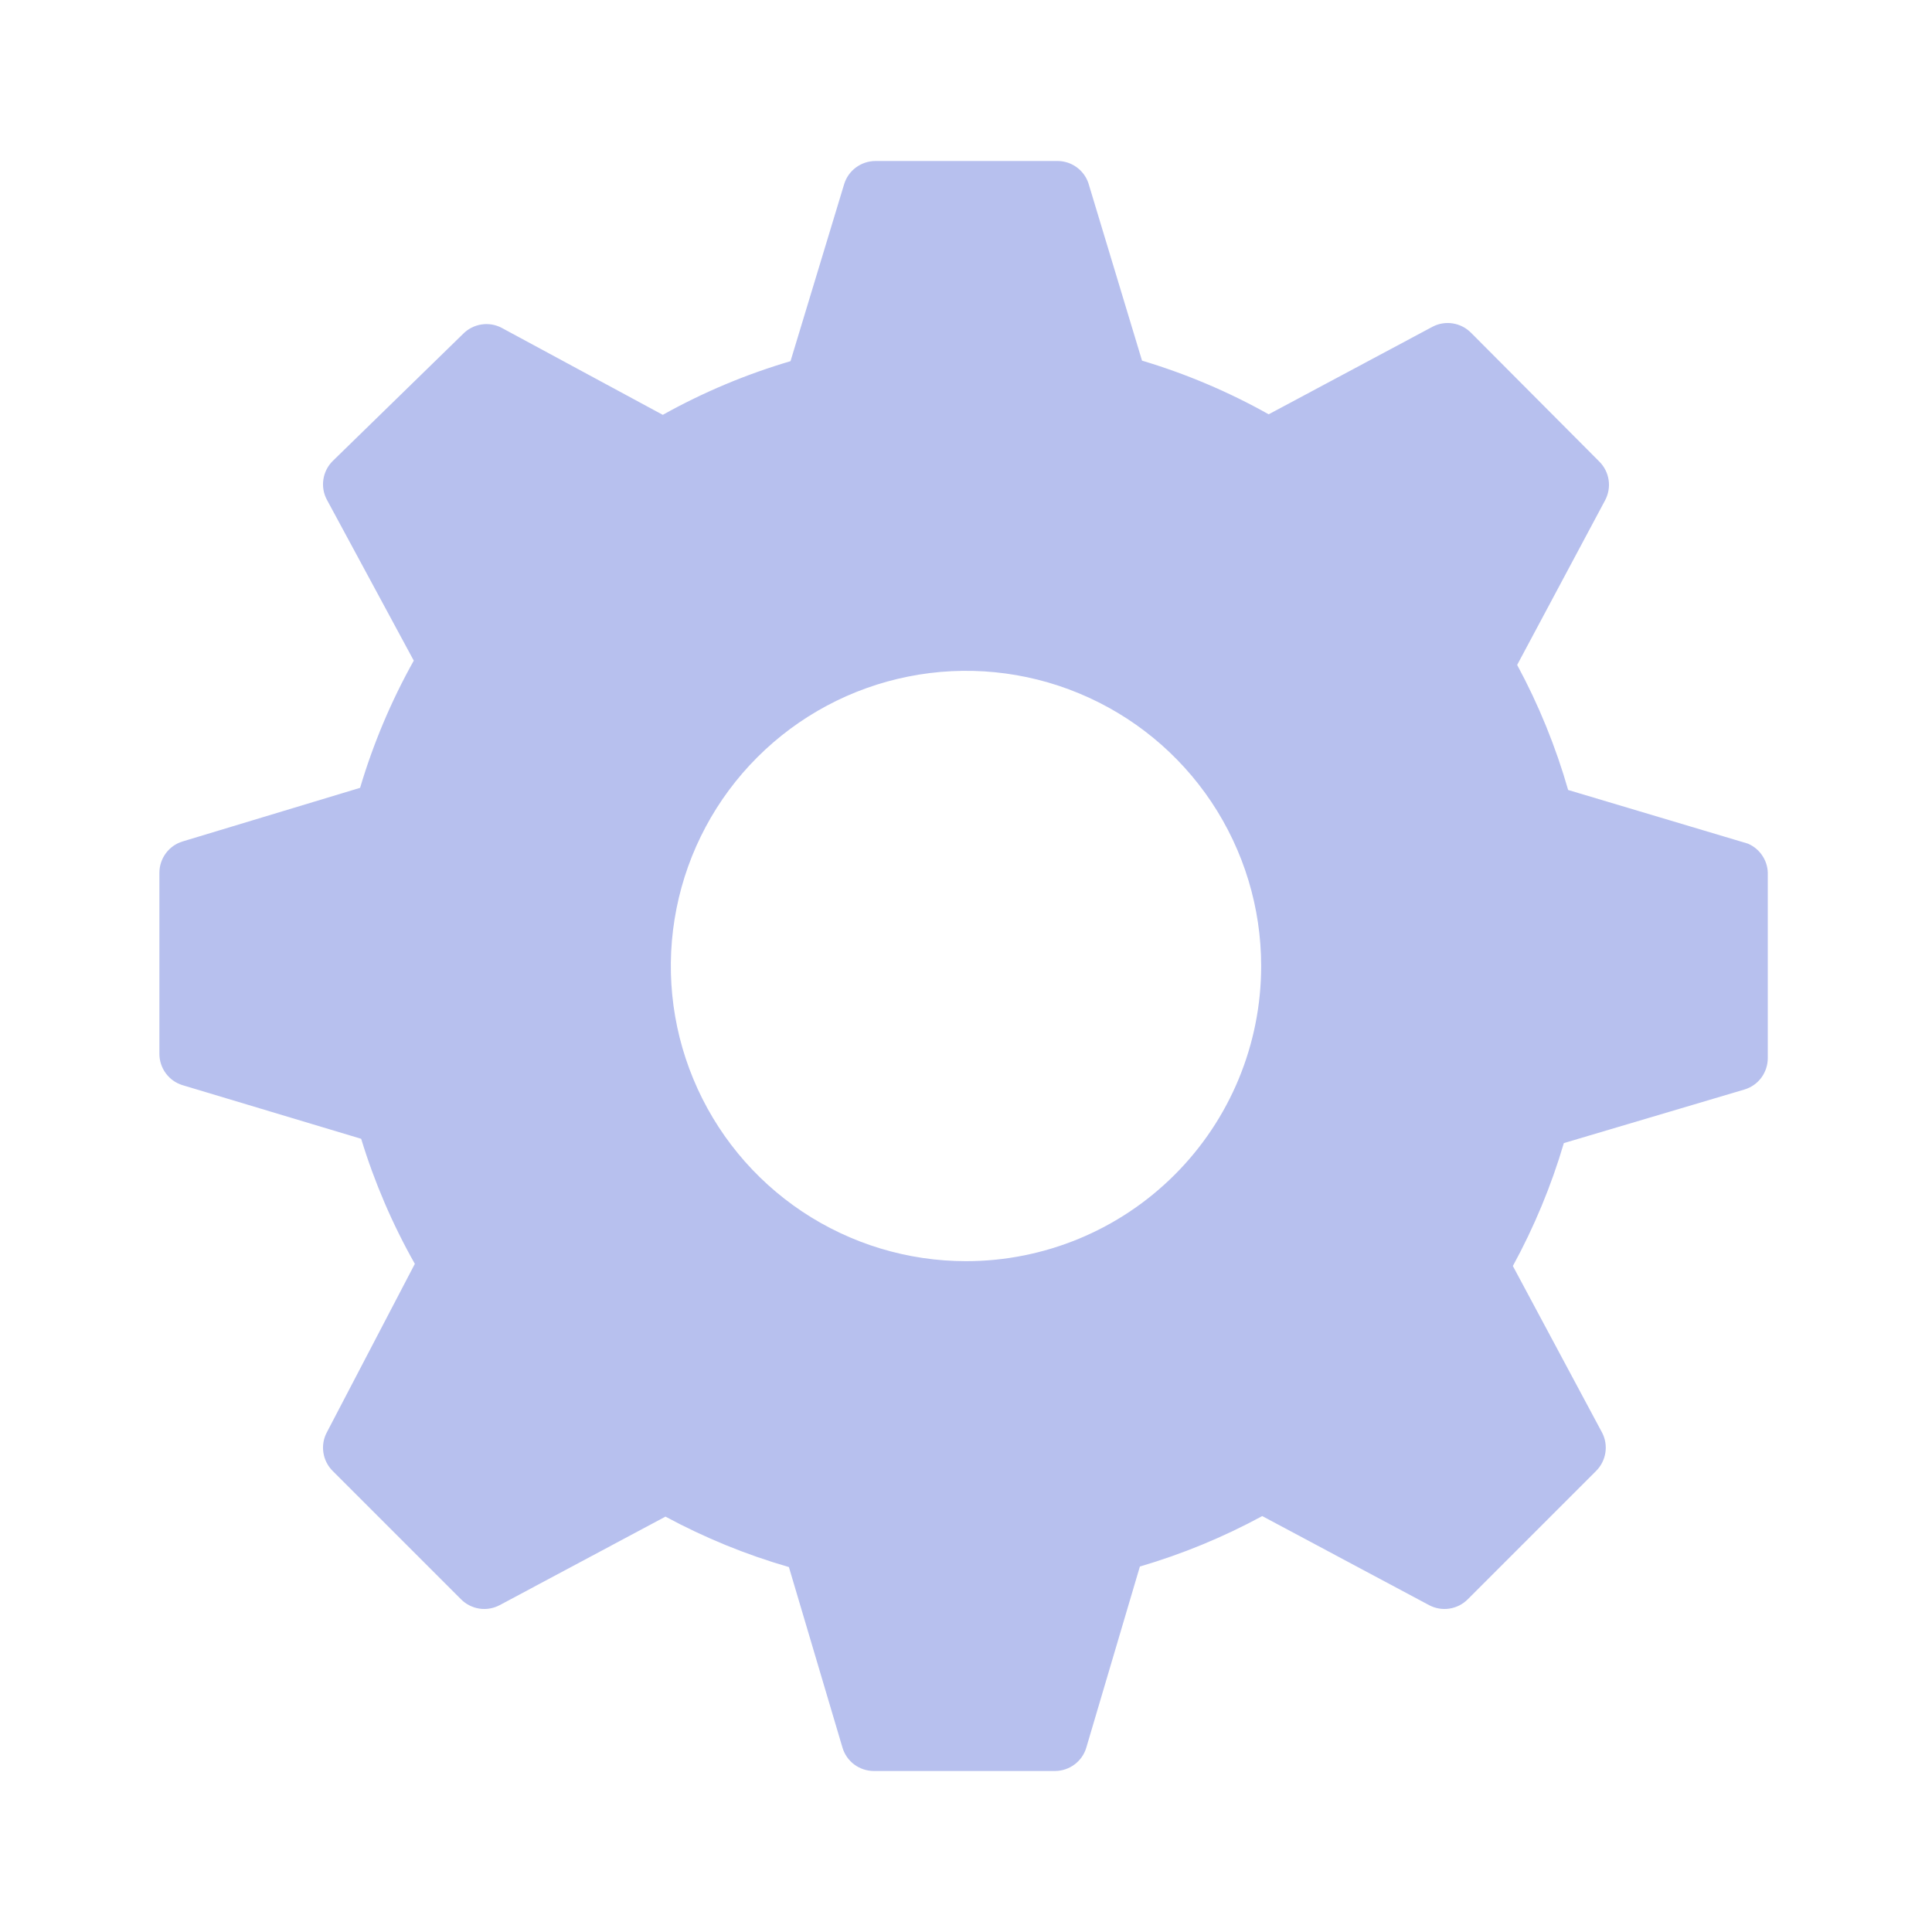<svg width="36" height="36" viewBox="0 0 36 36" fill="none" xmlns="http://www.w3.org/2000/svg">
<path d="M32.57 15.72L29.22 14.72C28.988 13.911 28.67 13.13 28.27 12.39L29.91 9.32C29.971 9.204 29.994 9.071 29.974 8.942C29.954 8.812 29.893 8.692 29.8 8.6L27.41 6.2C27.318 6.107 27.198 6.046 27.068 6.026C26.939 6.006 26.806 6.028 26.69 6.09L23.64 7.72C22.893 7.301 22.101 6.965 21.28 6.72L20.28 3.41C20.238 3.288 20.158 3.183 20.052 3.109C19.946 3.035 19.819 2.997 19.69 3H16.31C16.18 3.001 16.054 3.043 15.95 3.12C15.845 3.197 15.768 3.306 15.73 3.43L14.73 6.73C13.902 6.974 13.104 7.309 12.35 7.73L9.35 6.11C9.234 6.048 9.101 6.026 8.972 6.046C8.842 6.066 8.722 6.127 8.63 6.22L6.2 8.59C6.107 8.682 6.046 8.802 6.026 8.932C6.006 9.061 6.028 9.194 6.09 9.31L7.71 12.31C7.29 13.061 6.955 13.855 6.71 14.68L3.4 15.68C3.276 15.718 3.167 15.795 3.09 15.9C3.013 16.004 2.971 16.13 2.97 16.26V19.64C2.971 19.77 3.013 19.896 3.09 20C3.167 20.105 3.276 20.182 3.4 20.22L6.73 21.22C6.977 22.031 7.313 22.812 7.73 23.55L6.09 26.69C6.028 26.806 6.006 26.939 6.026 27.068C6.046 27.198 6.107 27.318 6.2 27.41L8.59 29.8C8.682 29.893 8.802 29.954 8.932 29.974C9.061 29.994 9.194 29.971 9.31 29.91L12.4 28.26C13.131 28.654 13.902 28.97 14.7 29.2L15.7 32.57C15.738 32.694 15.815 32.803 15.919 32.88C16.024 32.957 16.15 32.999 16.28 33H19.66C19.79 32.999 19.916 32.957 20.02 32.88C20.125 32.803 20.202 32.694 20.24 32.57L21.24 29.19C22.031 28.958 22.795 28.643 23.52 28.25L26.63 29.91C26.746 29.971 26.878 29.994 27.008 29.974C27.138 29.954 27.258 29.893 27.35 29.8L29.74 27.41C29.833 27.318 29.894 27.198 29.914 27.068C29.934 26.939 29.912 26.806 29.85 26.69L28.19 23.59C28.587 22.863 28.906 22.095 29.14 21.3L32.51 20.3C32.634 20.262 32.743 20.185 32.82 20.081C32.897 19.976 32.939 19.85 32.94 19.72V16.31C32.946 16.186 32.914 16.062 32.847 15.957C32.781 15.851 32.684 15.769 32.57 15.72V15.72ZM18 23.5C16.912 23.5 15.849 23.177 14.944 22.573C14.04 21.969 13.335 21.11 12.919 20.105C12.502 19.1 12.393 17.994 12.606 16.927C12.818 15.86 13.342 14.88 14.111 14.111C14.88 13.342 15.86 12.818 16.927 12.606C17.994 12.393 19.1 12.502 20.105 12.919C21.11 13.335 21.969 14.04 22.573 14.944C23.177 15.849 23.5 16.912 23.5 18C23.5 19.459 22.921 20.858 21.889 21.889C20.858 22.921 19.459 23.5 18 23.5V23.5Z" fill="#B7C0EE"/>
</svg>
